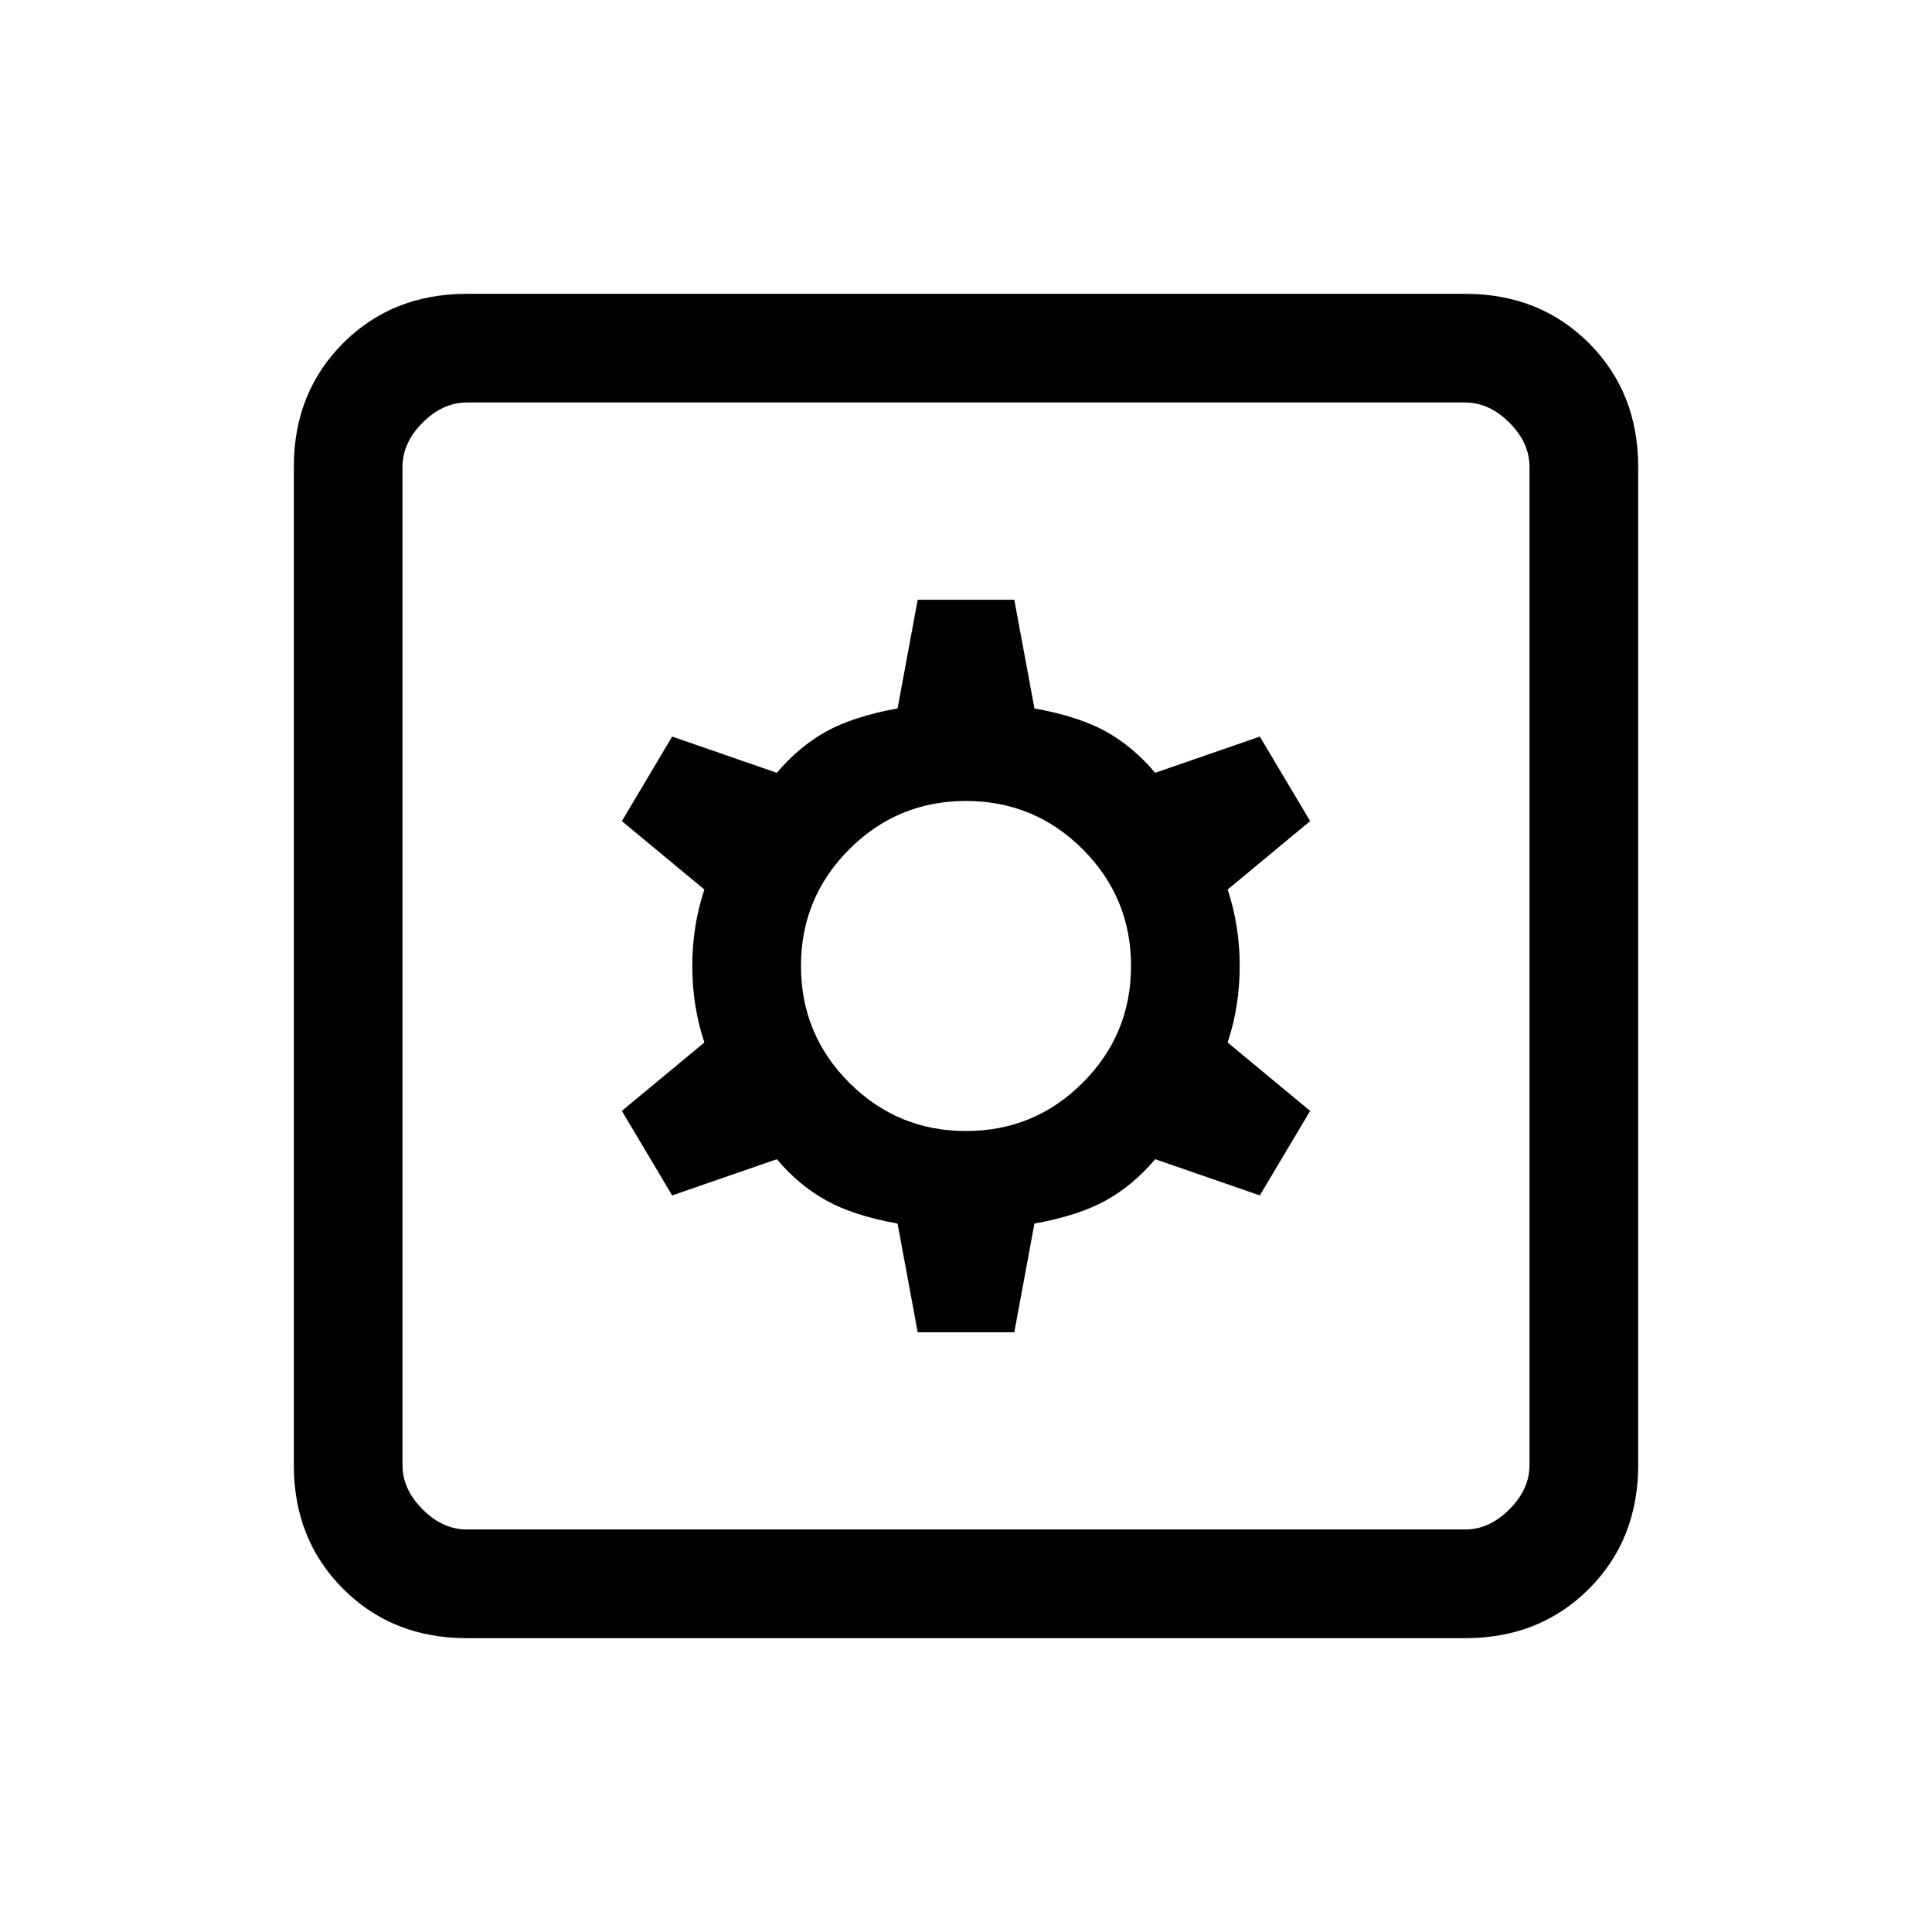 <svg xmlns="http://www.w3.org/2000/svg" height="24" width="24"><path d="M11.4 16.55h1.2l.25-1.35q.55-.1.888-.288.337-.187.612-.512l1.3.45.625-1.05-1.025-.85q.15-.45.15-.95 0-.5-.15-.95l1.025-.85-.625-1.05-1.3.45q-.275-.325-.612-.513Q13.4 8.9 12.85 8.8l-.25-1.35h-1.2l-.25 1.35q-.55.1-.887.287-.338.188-.613.513l-1.3-.45-.625 1.05 1.025.85q-.15.45-.15.95 0 .5.15.95l-1.025.85.625 1.05 1.3-.45q.275.325.613.512.337.188.887.288Zm.6-2.5q-.85 0-1.45-.6T9.95 12q0-.85.6-1.45t1.45-.6q.85 0 1.45.6t.6 1.45q0 .85-.6 1.45t-1.45.6Zm-6.2 6.3q-.925 0-1.537-.612-.613-.613-.613-1.538V5.8q0-.925.613-1.538.612-.612 1.537-.612h12.4q.925 0 1.538.612.612.613.612 1.538v12.4q0 .925-.612 1.538-.613.612-1.538.612Zm0-1.35h12.4q.3 0 .55-.25.25-.25.25-.55V5.8q0-.3-.25-.55Q18.5 5 18.2 5H5.8q-.3 0-.55.25Q5 5.5 5 5.8v12.4q0 .3.25.55.25.25.55.25ZM5 5v14V5Z"/></svg>